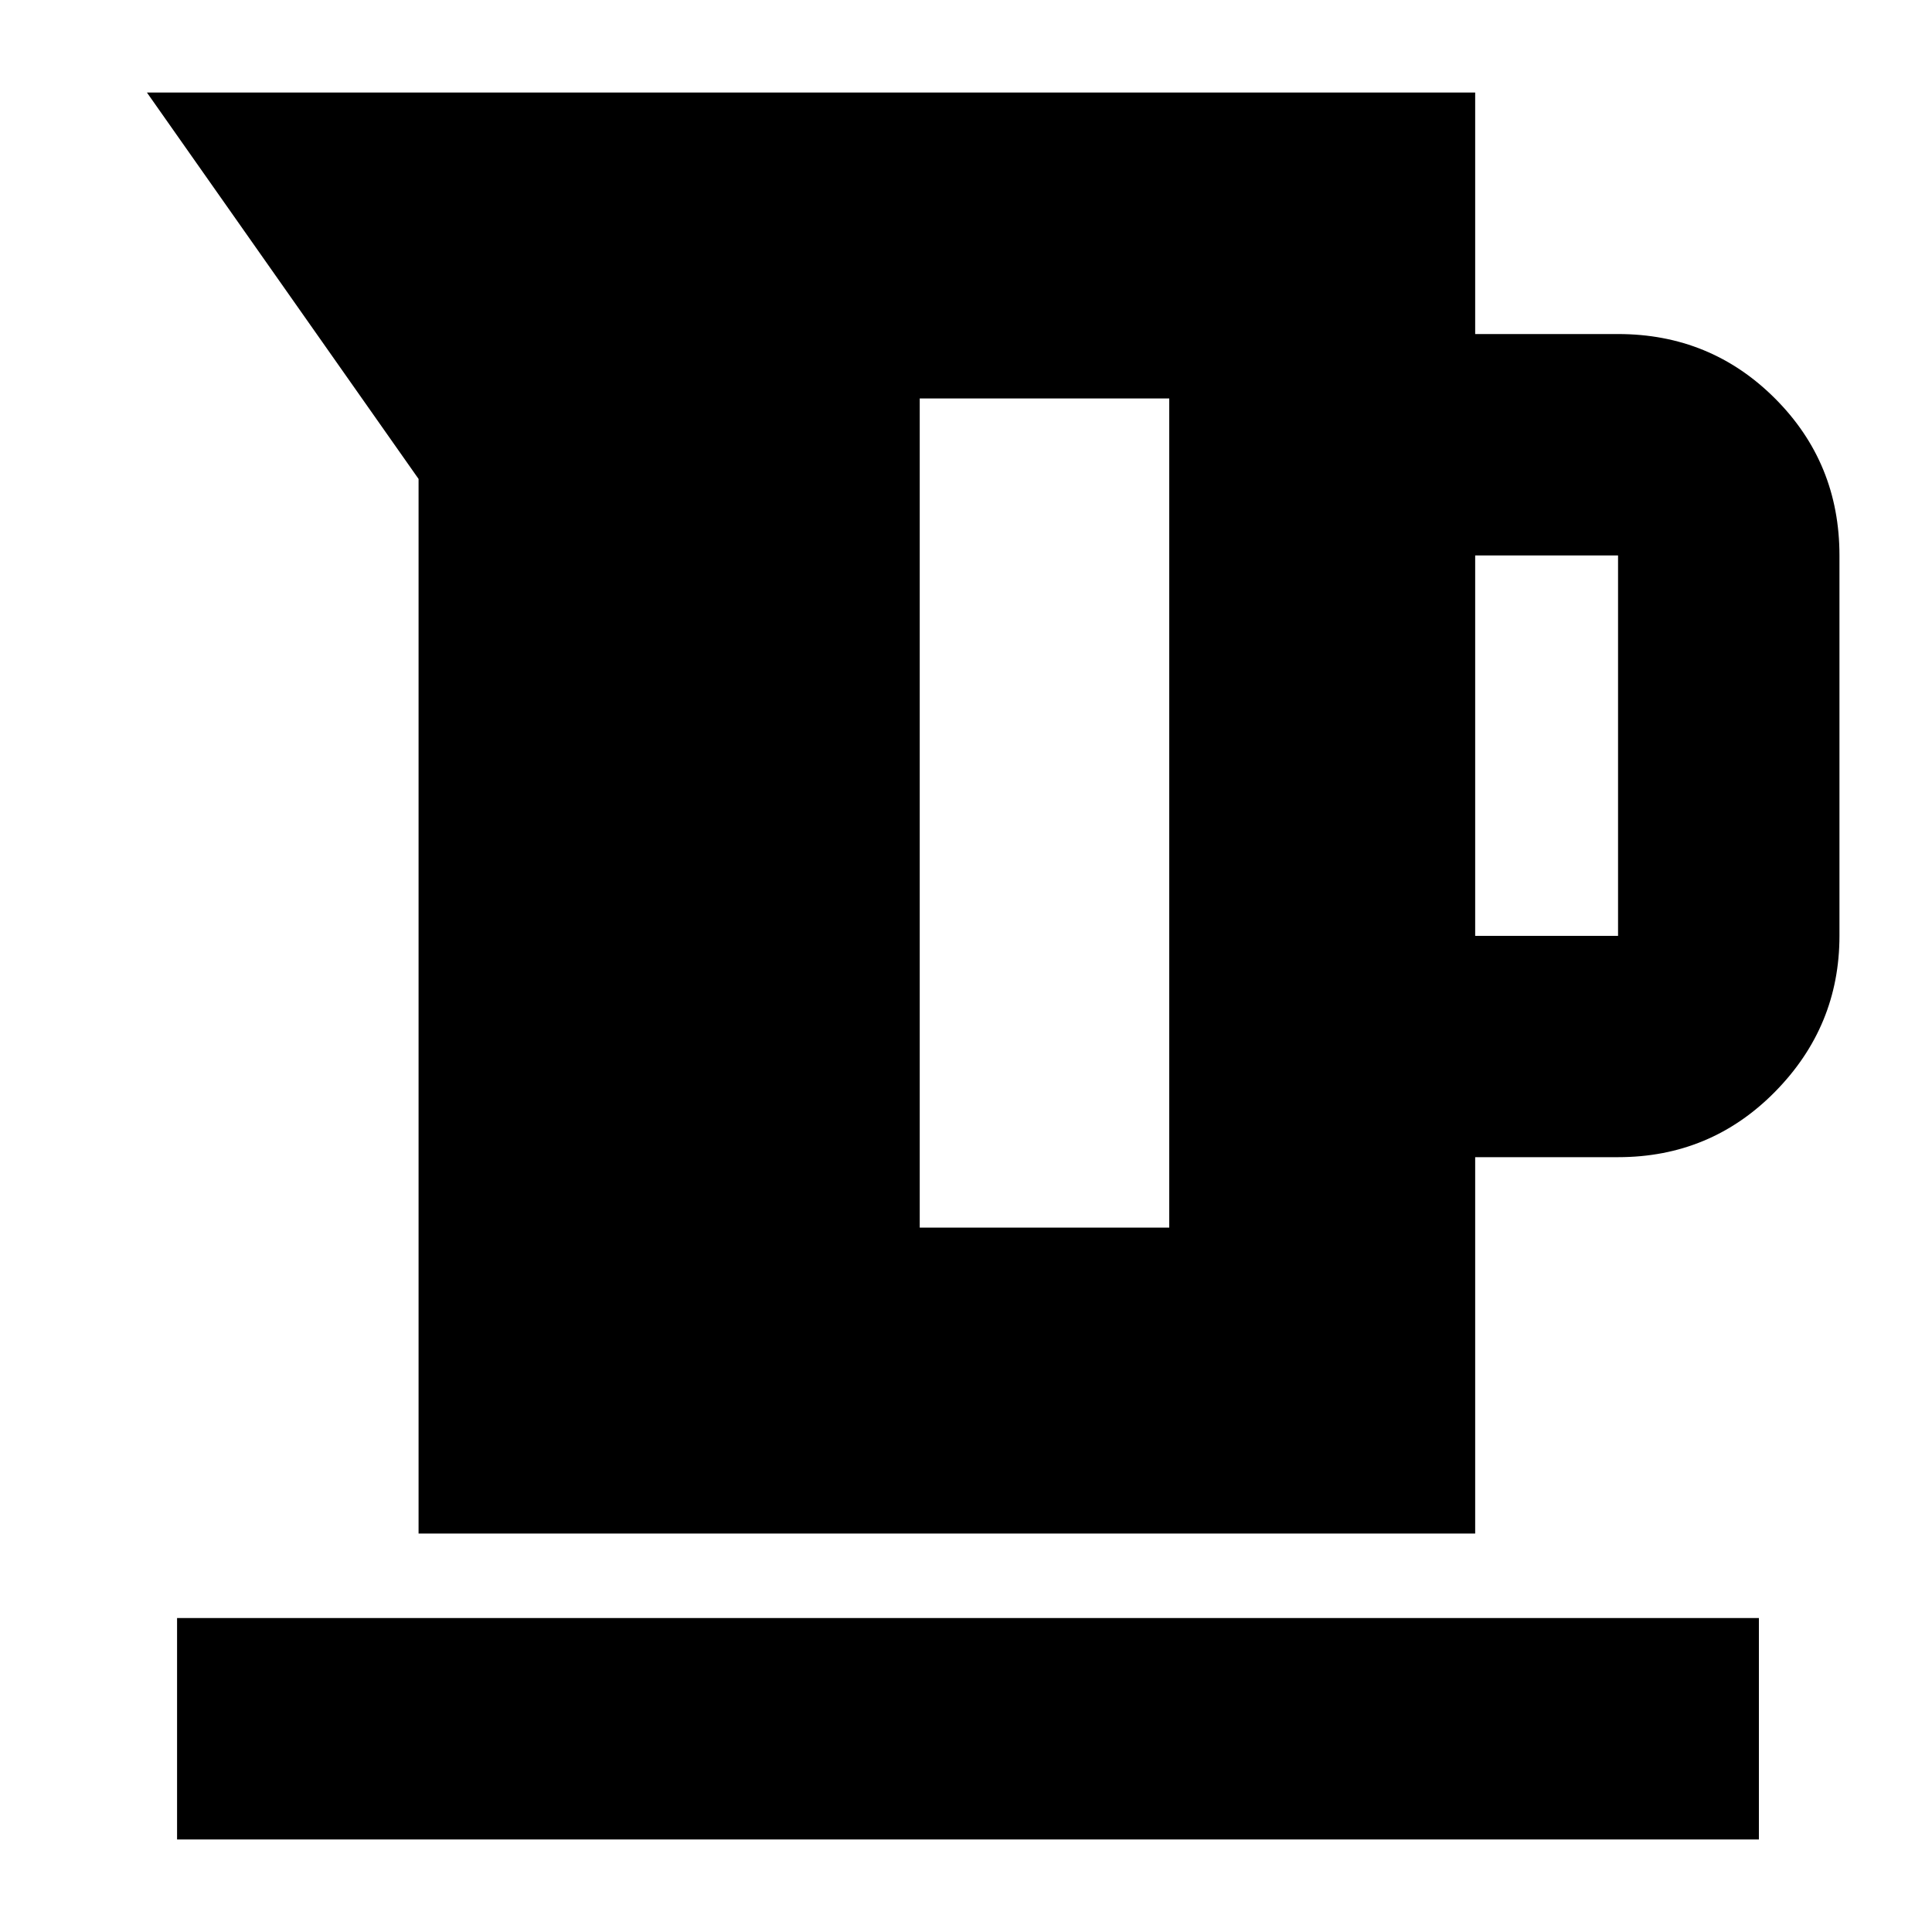 <svg xmlns="http://www.w3.org/2000/svg" height="20" width="20"><path d="M4.333 15.875V4.958l-2.812-4h13.75v2.5h1.479q.958 0 1.625.667t.667 1.625v3.938q0 .937-.667 1.614t-1.625.677h-1.479v3.896Zm10.938-6.187h1.479V5.75h-1.479Zm-5.75 3.02h2.583V4.125H9.521Zm-7.688 6.334V16.75h16.375v2.292Z"/></svg>
